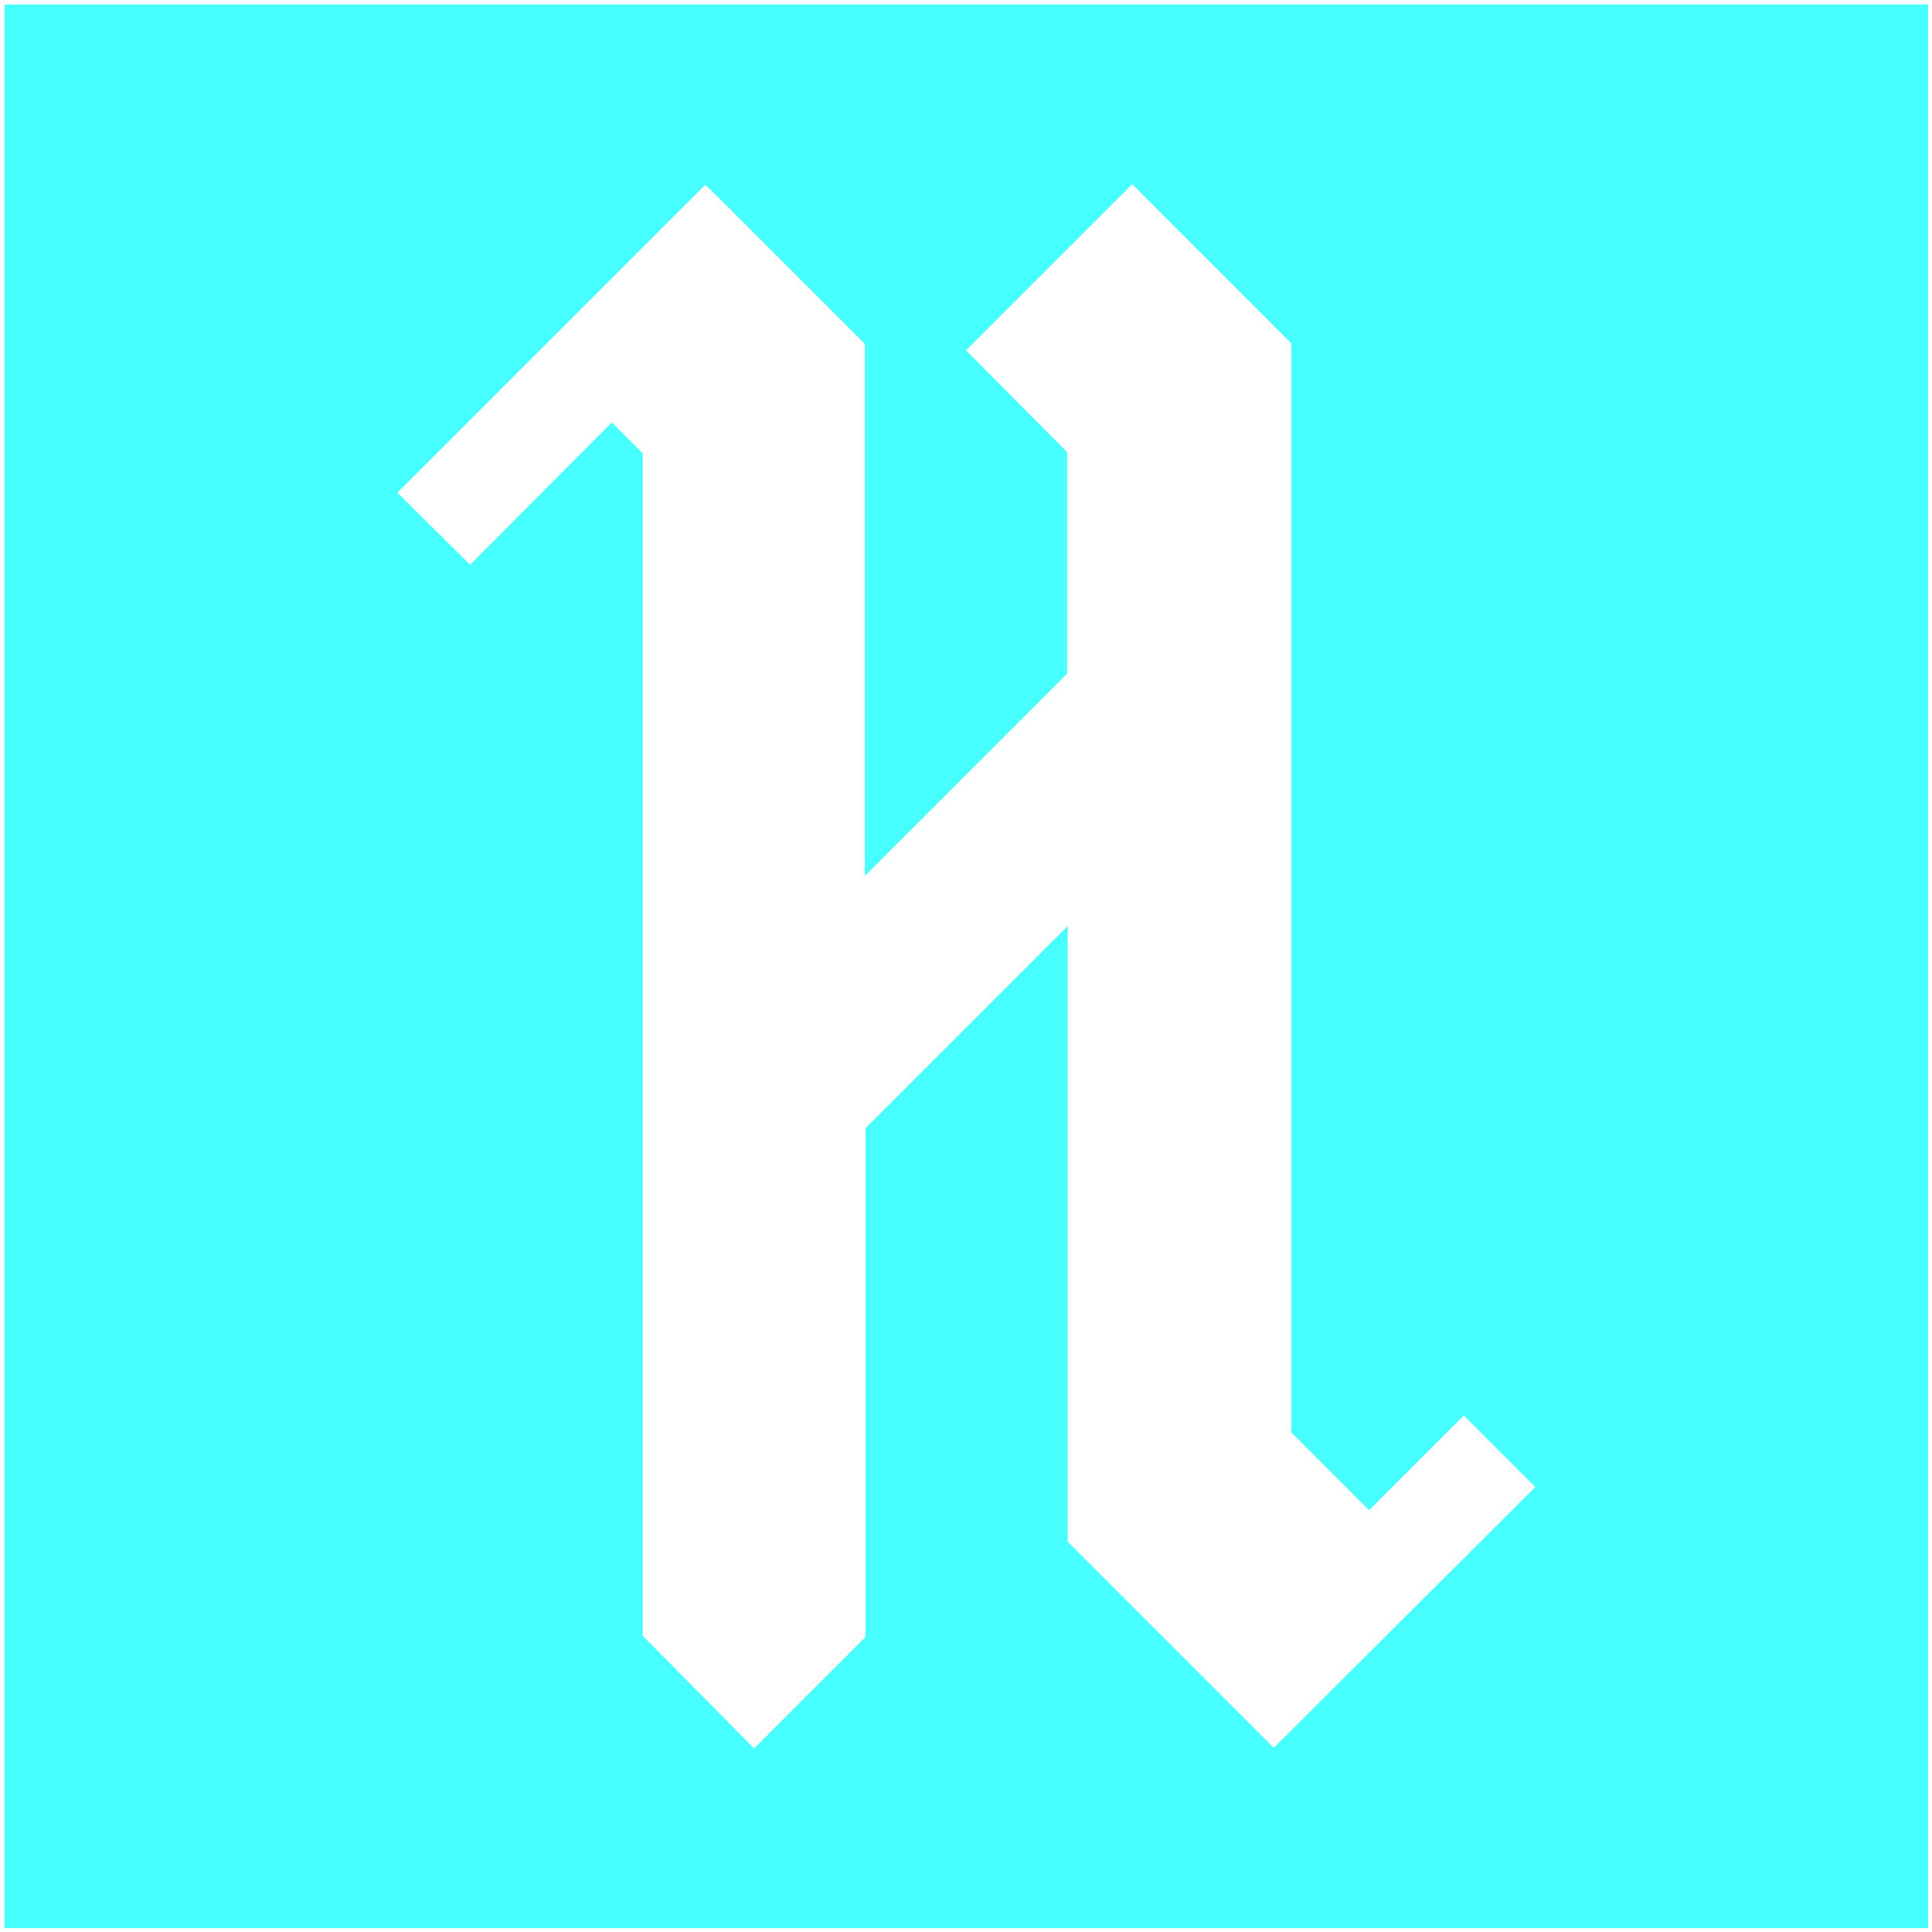 <?xml version="1.0" encoding="UTF-8" standalone="no"?>
<svg
   xmlns:dc="http://purl.org/dc/elements/1.1/"
   xmlns:cc="http://creativecommons.org/ns#"
   xmlns:rdf="http://www.w3.org/1999/02/22-rdf-syntax-ns#"
   xmlns:svg="http://www.w3.org/2000/svg"
   xmlns="http://www.w3.org/2000/svg"
   xmlns:sodipodi="http://sodipodi.sourceforge.net/DTD/sodipodi-0.dtd"
   xmlns:inkscape="http://www.inkscape.org/namespaces/inkscape"
   version="1.1"
   id="Layer_1"
   x="0px"
   y="0px"
   viewBox="0 0 300 300"
   style="enable-background:new 0 0 300 300;"
   xml:space="preserve"
   role="img"
   aria-labelledby="dyn2wm4vin1xgraye3ggy9kf12oaz8a"
   class="header__logo"
   width="50px"
   height="50px"
   sodipodi:docname="hacktoberfest.svg"
   inkscape:version="0.92.3 (2405546, 2018-03-11)"><defs
   id="defs10" /><sodipodi:namedview
   pagecolor="#ffffff"
   bordercolor="#666666"
   borderopacity="1"
   objecttolerance="10"
   gridtolerance="10"
   guidetolerance="10"
   inkscape:pageopacity="0"
   inkscape:pageshadow="2"
   inkscape:window-width="1366"
   inkscape:window-height="717"
   id="namedview8"
   showgrid="false"
   inkscape:zoom="4.72"
   inkscape:cx="-9.5338983"
   inkscape:cy="37.711864"
   inkscape:window-x="0"
   inkscape:window-y="0"
   inkscape:window-maximized="1"
   inkscape:current-layer="Layer_1" /><title
   id="dyn2wm4vin1xgraye3ggy9kf12oaz8a">Hacktoberfest</title>
<style
   type="text/css"
   id="style3">
	.st0{fill:#FFFFFF;}
</style>
<path
   class="st0"
   d="M 0.7,0.7 V 299.4 H 299.4 V 0.7 Z m 197.1,270.7 -32,-32 v -95.6 l -31.4,31.4 v 79 L 117.1,271.5 99.8,254 V 70.4 L 95,65.6 73,87.7 61.7,76.5 l 47.8,-47.8 0.1,0.1 v 0 l 1.9,1.8 22.8,22.8 V 136 l 31.4,-31.4 V 70.2 L 150,54.4 175.8,28.6 200.5,53.3 v 169.1 l 12.1,12.1 14.7,-14.7 11.1,11.1 z"
   id="path5"
   style="fill:#48ffff;fill-opacity:1"
   inkscape:connector-curvature="0" />
</svg>